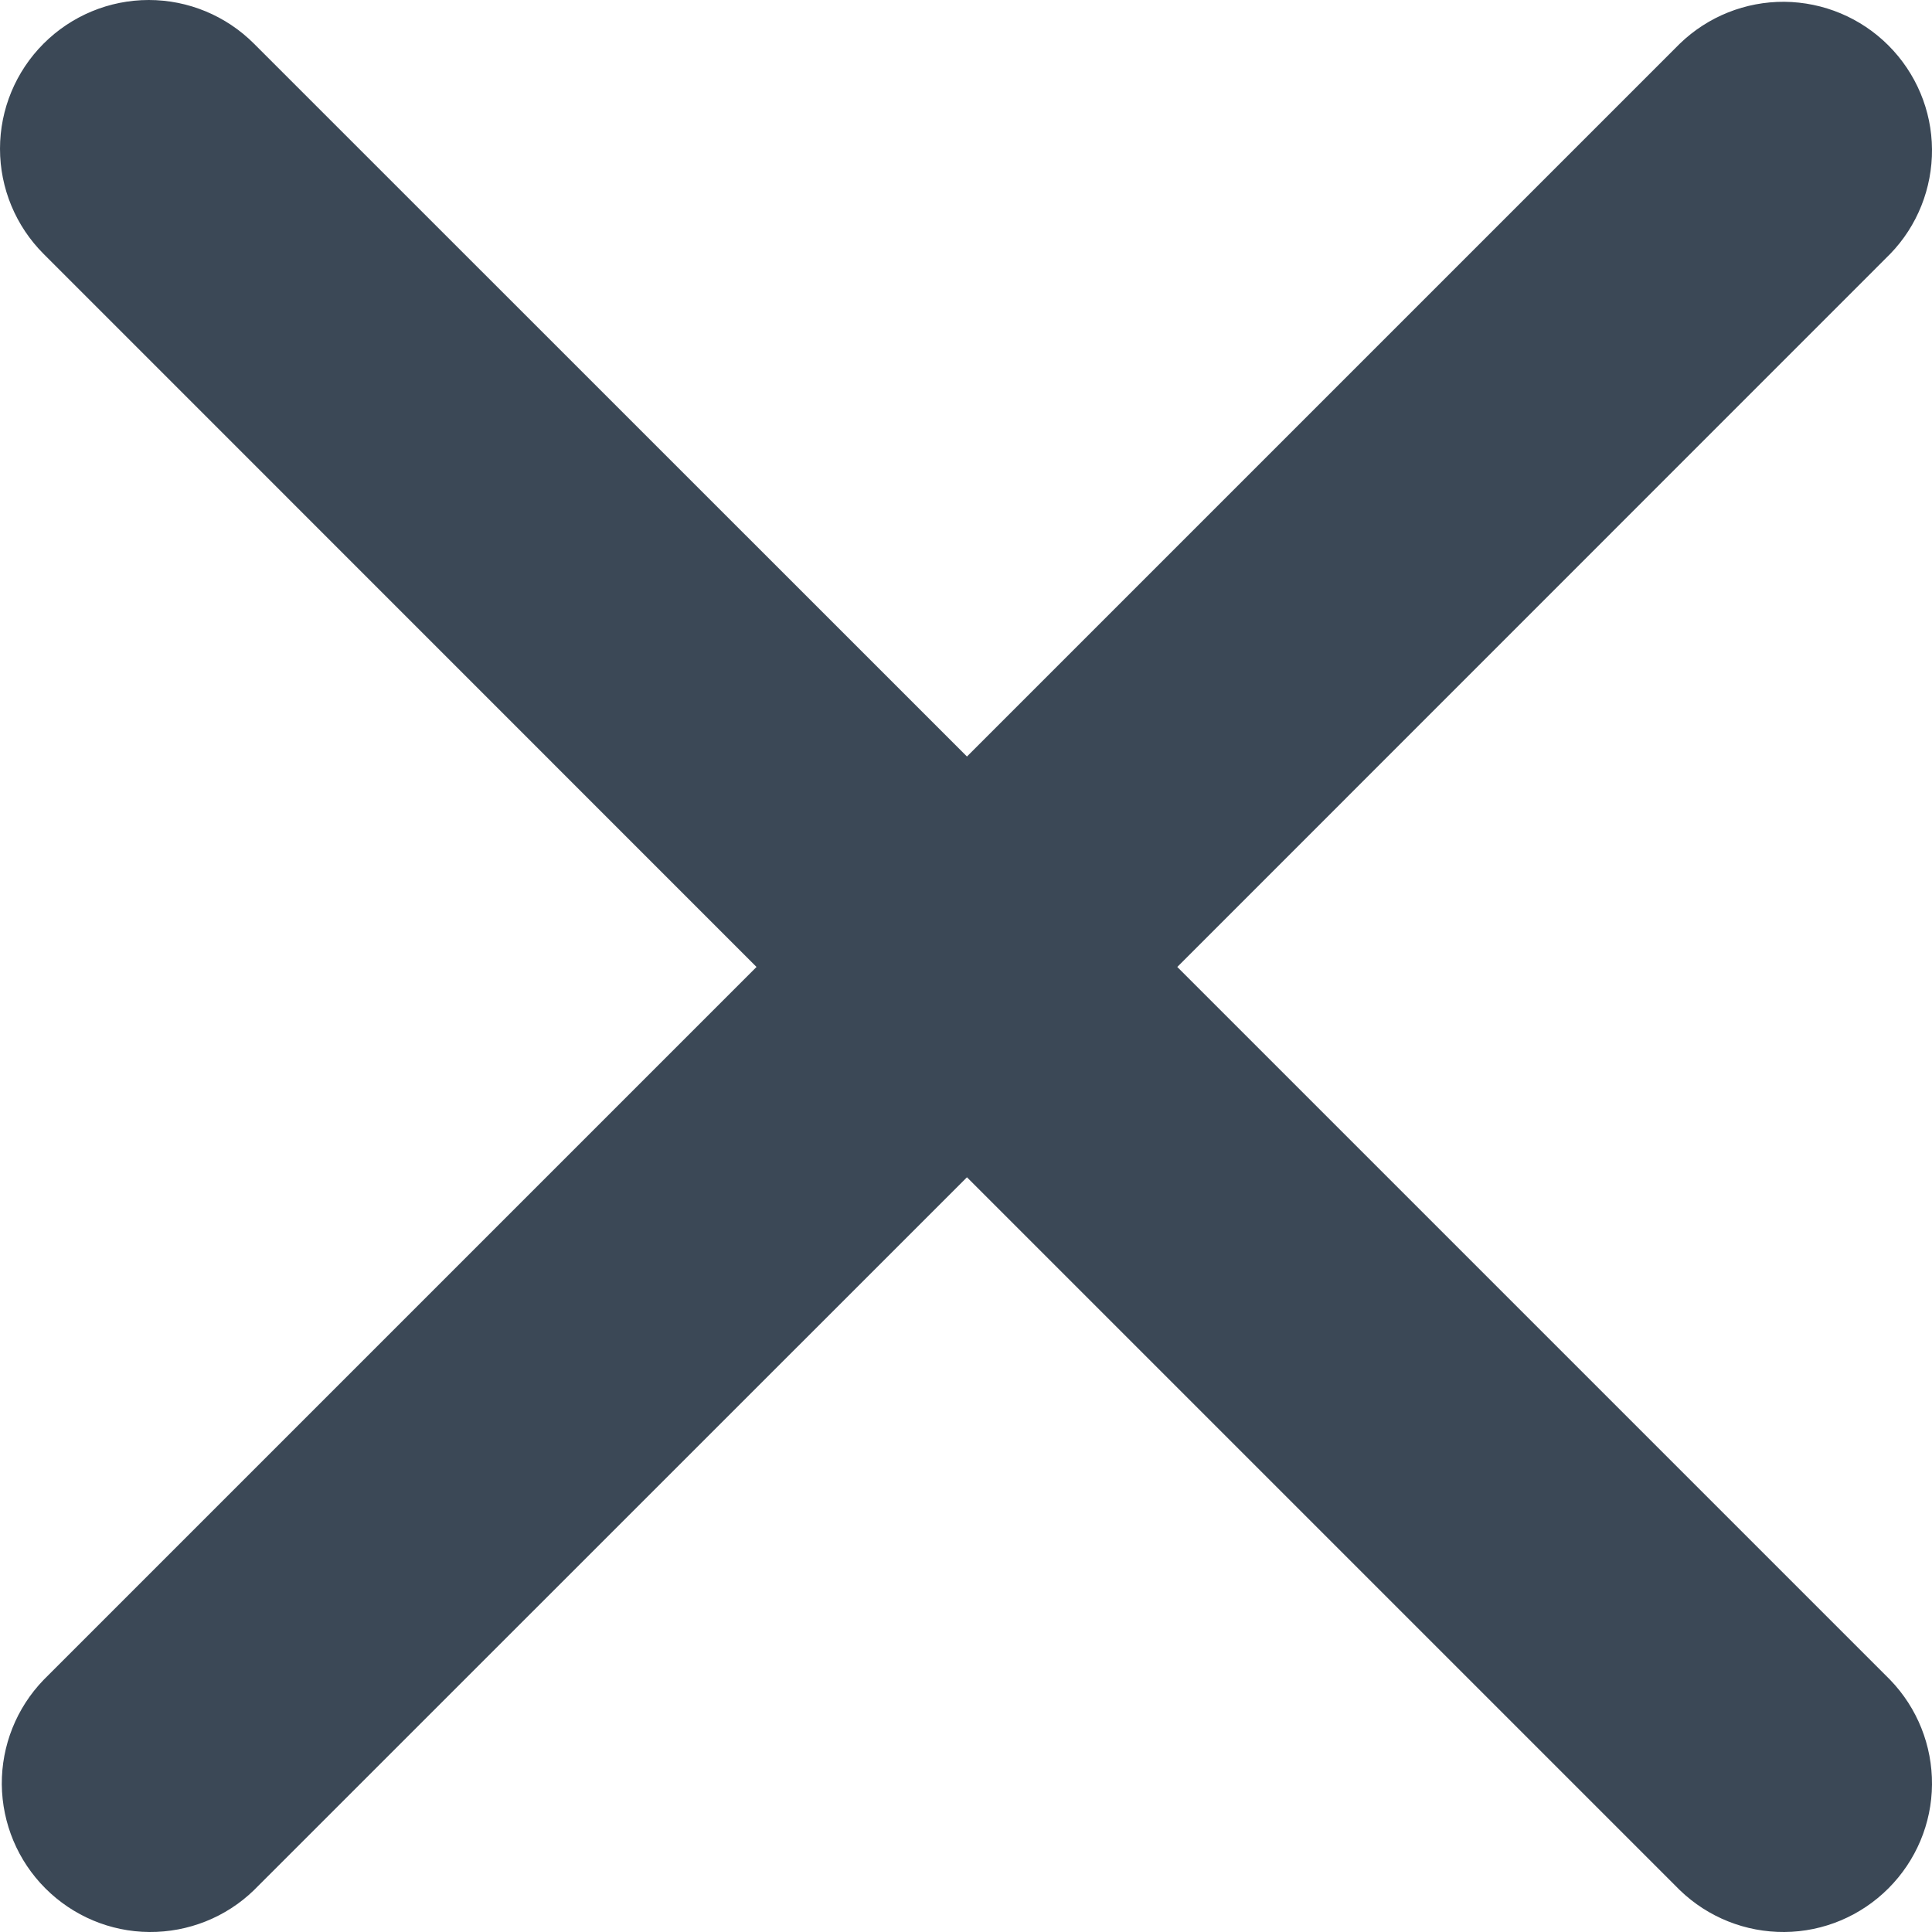 <svg width="14" height="14" viewBox="0 0 14 14" fill="none" xmlns="http://www.w3.org/2000/svg">
<path fill-rule="evenodd" clip-rule="evenodd" d="M0.316 0.316C0.114 0.518 0 0.792 0 1.078C0 1.364 0.114 1.638 0.316 1.84L5.482 7.007L0.316 12.173C0.119 12.377 0.011 12.649 0.013 12.931C0.016 13.214 0.129 13.484 0.329 13.684C0.529 13.884 0.799 13.998 1.082 14C1.364 14.002 1.637 13.894 1.84 13.697L7.007 8.531L12.173 13.697C12.377 13.894 12.649 14.002 12.931 14C13.214 13.998 13.484 13.884 13.684 13.684C13.884 13.484 13.998 13.214 14 12.931C14.002 12.649 13.894 12.377 13.697 12.173L8.531 7.007L13.697 1.84C13.894 1.637 14.002 1.364 14 1.082C13.998 0.799 13.884 0.529 13.684 0.329C13.484 0.129 13.214 0.016 12.931 0.013C12.649 0.011 12.377 0.119 12.173 0.316L7.007 5.482L1.84 0.316C1.638 0.114 1.364 0 1.078 0C0.792 0 0.518 0.114 0.316 0.316Z" fill="#3B4856"/>
</svg>
